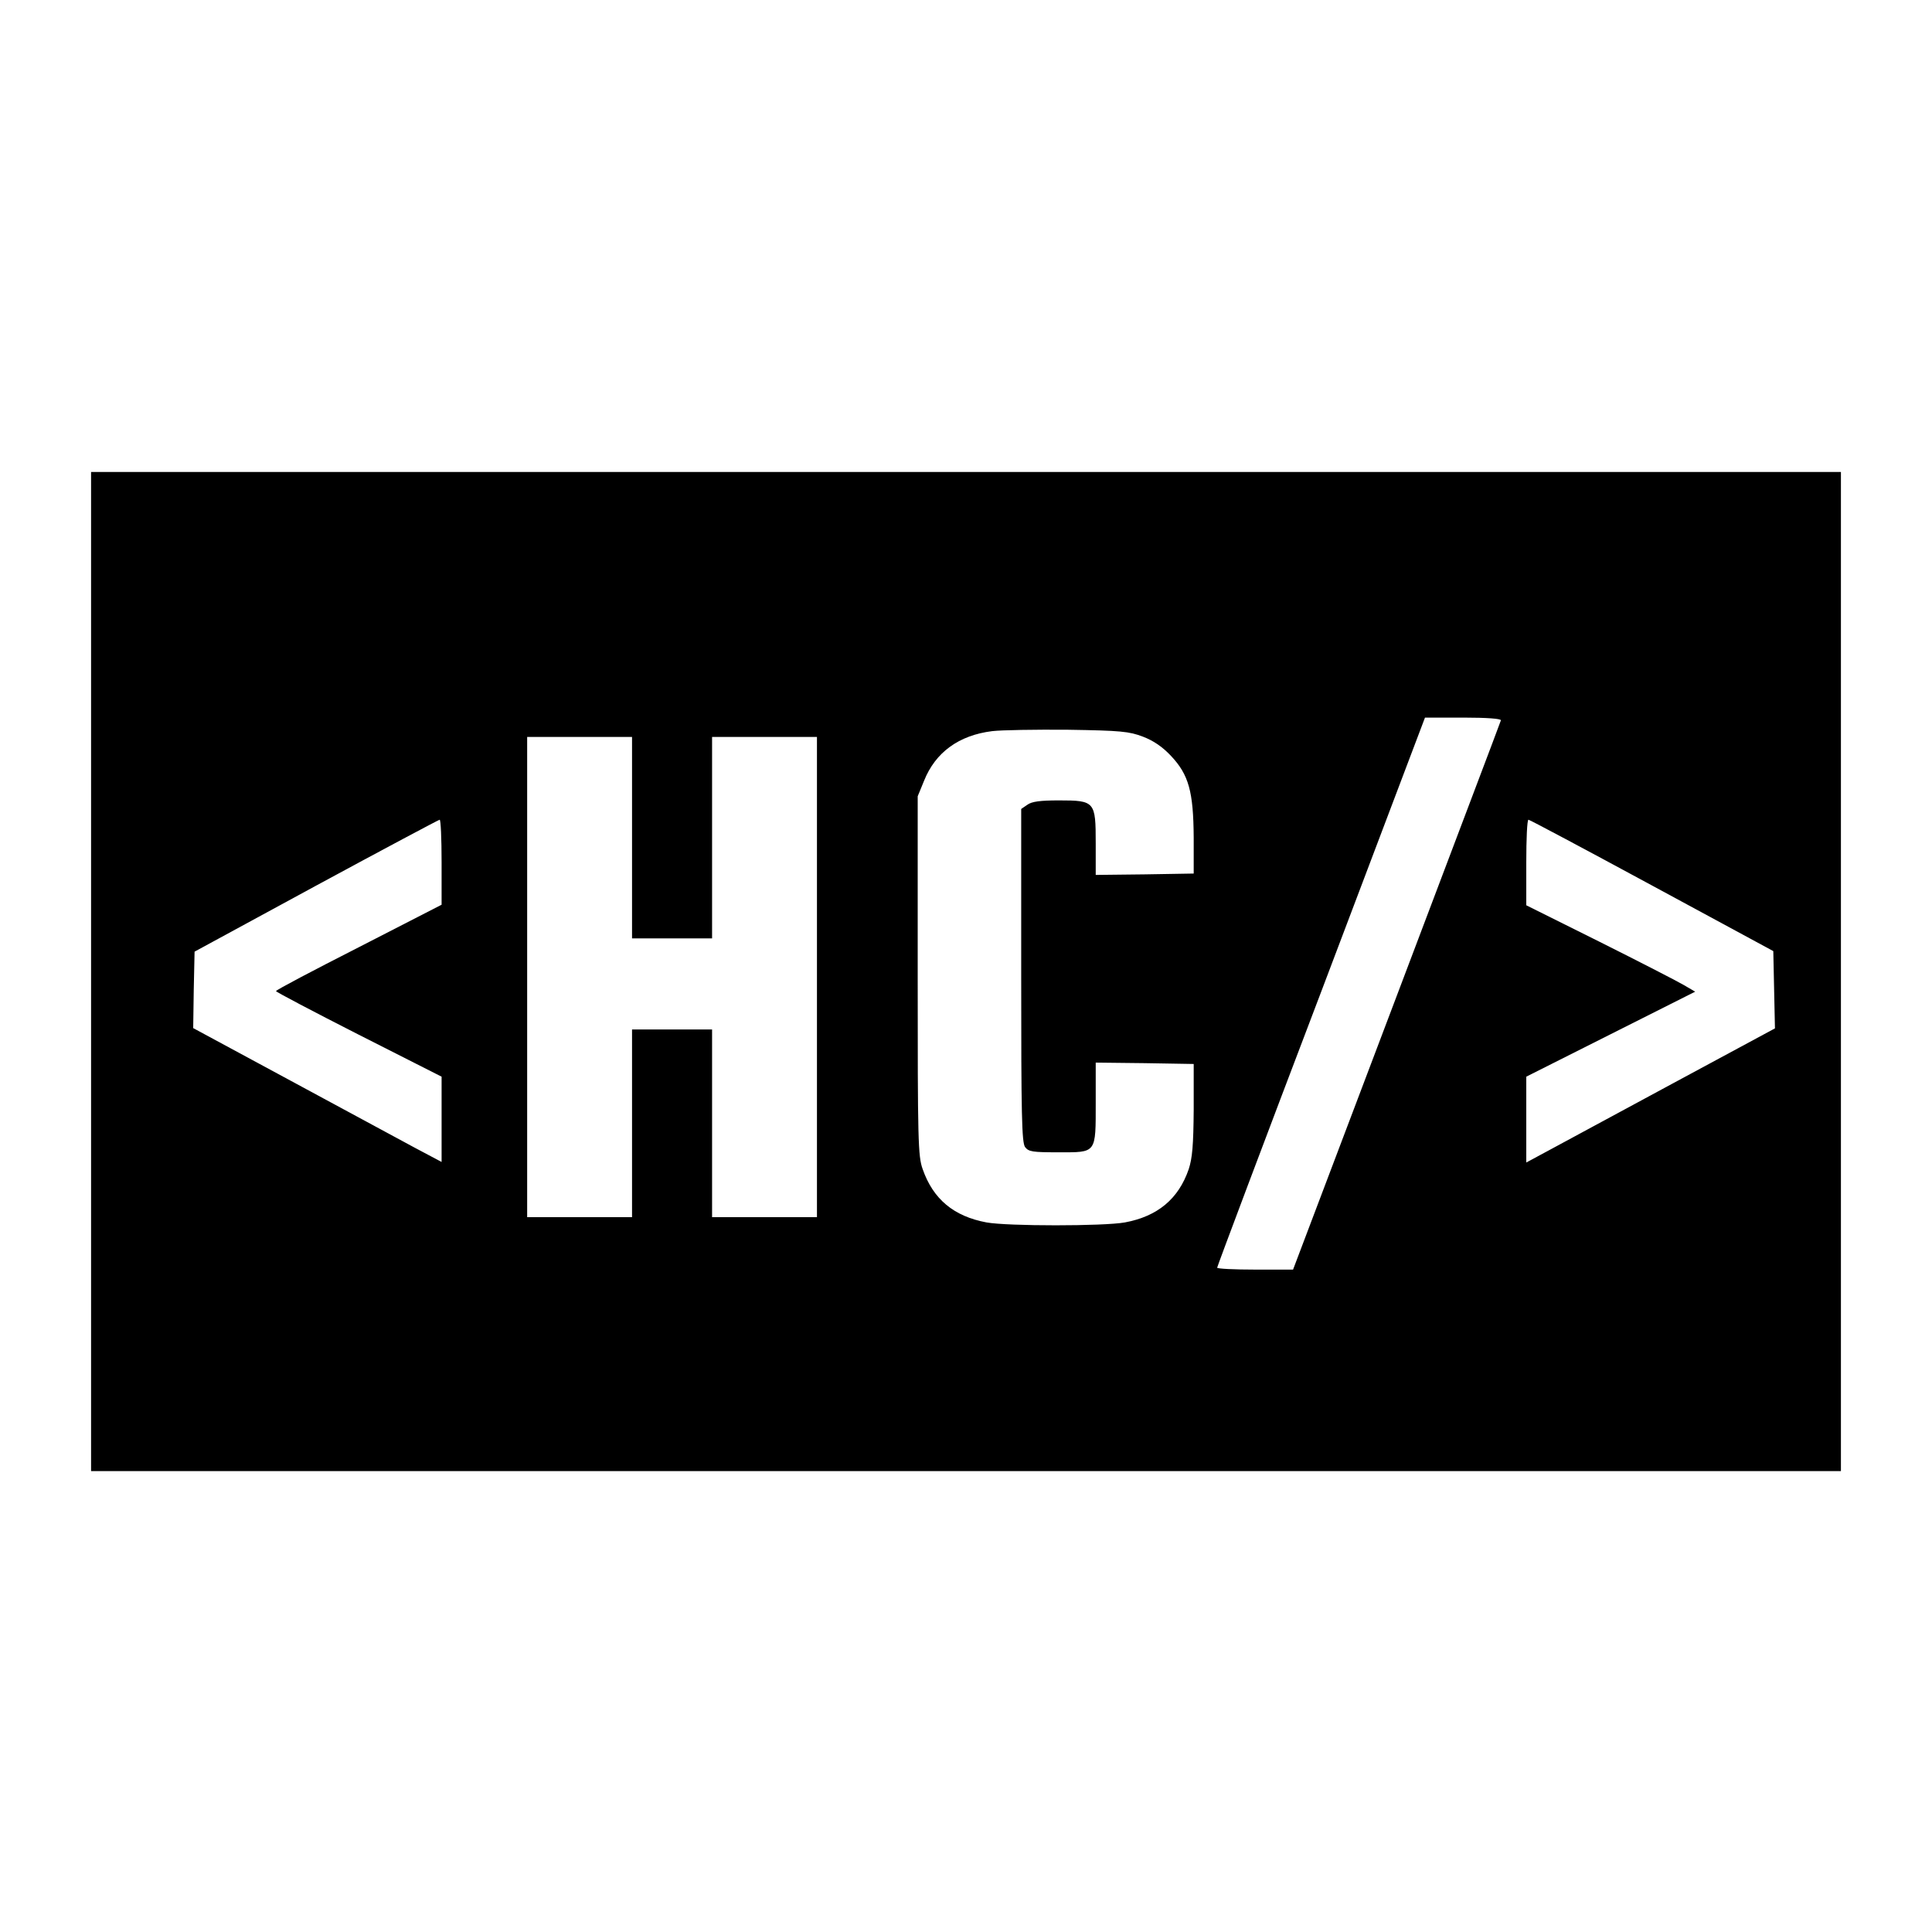 <?xml version="1.0" standalone="no"?>
<!DOCTYPE svg PUBLIC "-//W3C//DTD SVG 20010904//EN"
 "http://www.w3.org/TR/2001/REC-SVG-20010904/DTD/svg10.dtd">
<svg version="1.0" xmlns="http://www.w3.org/2000/svg"
 width="700pt" height="700pt" viewBox="0 0 700 700"
 preserveAspectRatio="xMidYMid meet">
<g transform="translate(0,700) scale(0.1,-0.1)"
fill="#000000" stroke="none">
<path d="M330 3480 l0 -1810 3170 0 3170 0 0 1810 0 1810 -3170 0 -3170 0 0
-1810z m5108 910 c-1 -5 -172 -455 -378 -1000 l-375 -990 -137 0 c-76 0 -138
3 -138 7 0 4 169 454 377 1000 l376 993 139 0 c86 0 138 -4 136 -10z m-1297
-59 c39 -15 71 -37 102 -70 64 -68 81 -129 82 -296 l0 -130 -177 -3 -178 -2 0
115 c0 151 -3 155 -133 155 -68 0 -99 -4 -115 -16 l-22 -15 0 -603 c0 -504 2
-605 14 -622 13 -17 27 -19 121 -19 139 0 135 -6 135 182 l0 143 178 -2 177
-3 0 -165 c-1 -130 -5 -176 -18 -216 -37 -108 -113 -171 -231 -193 -77 -14
-425 -14 -502 0 -118 22 -193 84 -231 193 -17 47 -18 104 -18 701 l0 650 23
56 c41 103 126 165 247 180 33 4 157 6 275 5 191 -3 221 -6 271 -25z m-1851
-366 l0 -365 145 0 145 0 0 365 0 365 190 0 190 0 0 -870 0 -870 -190 0 -190
0 0 340 0 340 -145 0 -145 0 0 -340 0 -340 -190 0 -190 0 0 870 0 870 190 0
190 0 0 -365z m-690 -89 l0 -154 -300 -154 c-165 -84 -300 -155 -300 -159 0
-3 135 -74 300 -158 l300 -152 0 -155 0 -154 -98 52 c-54 29 -257 139 -450
243 l-352 190 2 138 3 139 440 239 c242 131 443 238 448 239 4 0 7 -69 7 -154z
m4385 -84 l440 -238 3 -140 3 -140 -373 -201 c-205 -111 -408 -220 -450 -243
l-78 -42 0 156 0 155 306 154 306 154 -43 25 c-24 14 -162 85 -306 157 l-263
131 0 155 c0 85 3 155 8 155 4 0 205 -107 447 -238z"/>
</g>
</svg>
